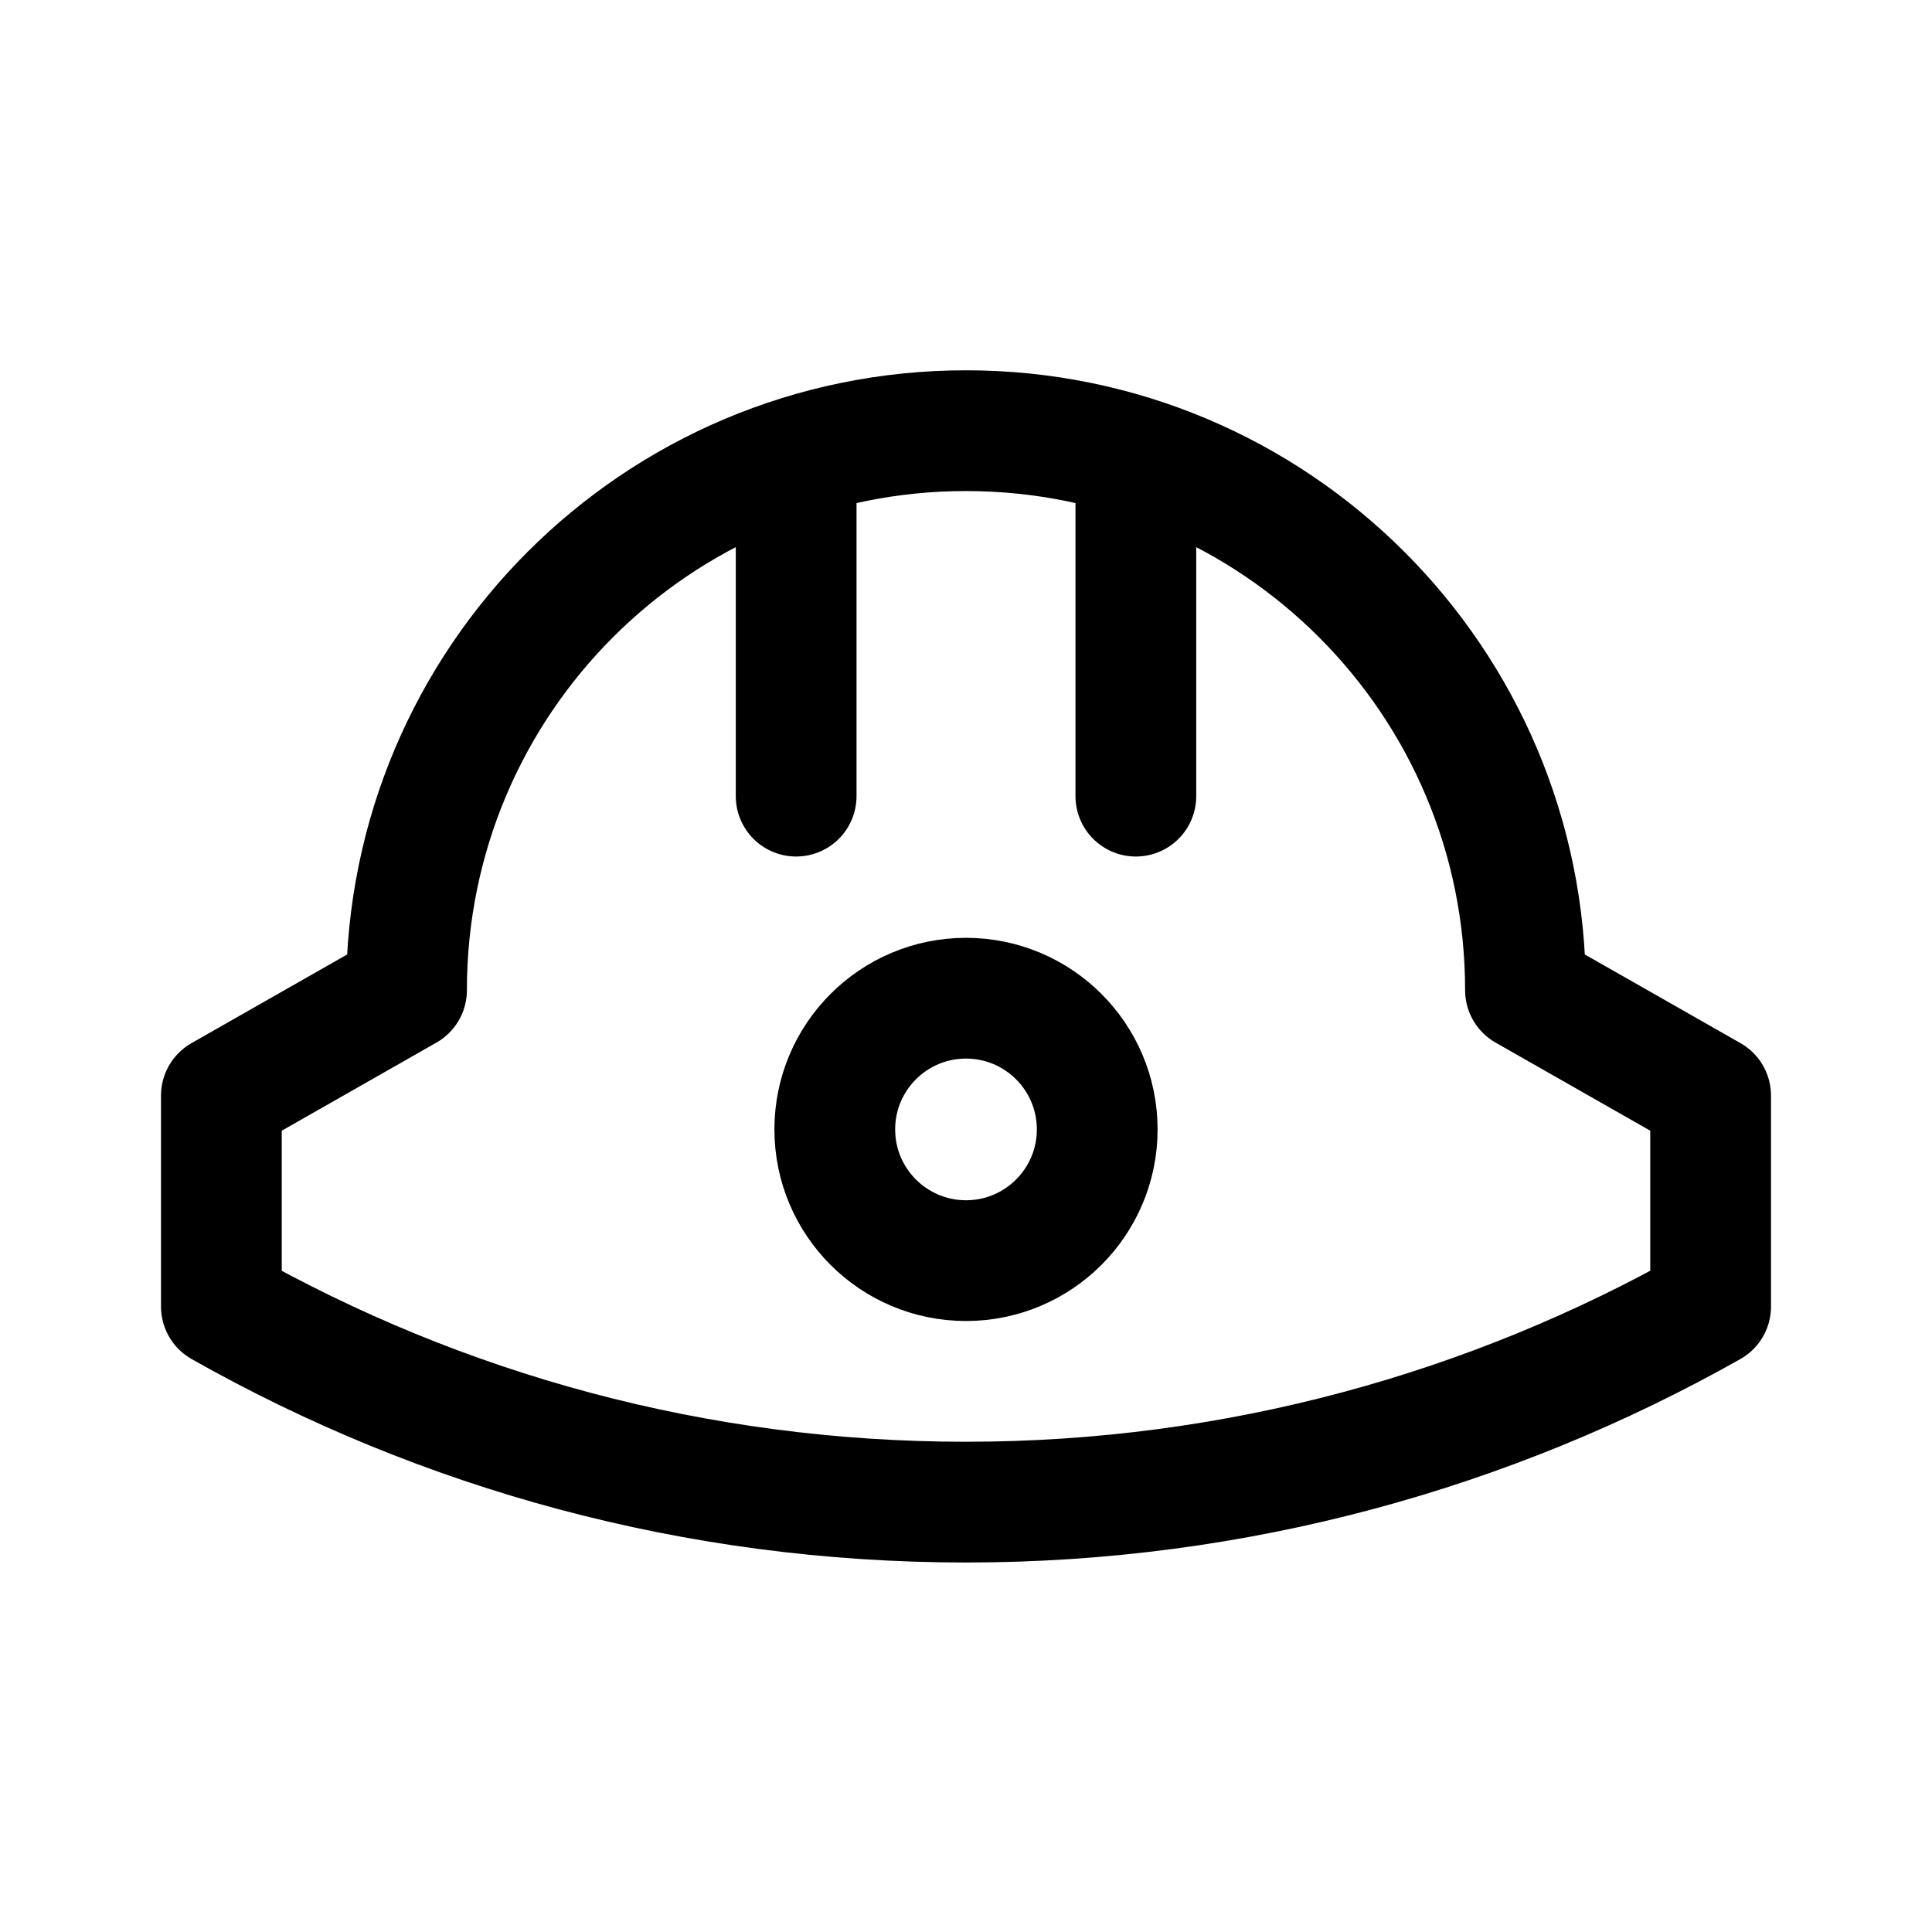 <svg xmlns="http://www.w3.org/2000/svg" width="1.5em" height="1.5em" fill="none" viewBox="0 0 24 24"><path stroke="currentColor" stroke-linecap="round" stroke-linejoin="round" stroke-width="1.5" d="M21.25 13.61V16.23C18.52 17.77 15.36 18.66 12 18.66 8.64 18.66 5.49 17.78 2.75 16.23V13.61L5.05 12.3C5.05 8.46 8.16 5.35 12 5.35 15.84 5.35 18.95 8.46 18.95 12.3L21.25 13.61ZM9.89 5.99V9.89M14.11 5.99V9.89"/><path stroke="currentColor" stroke-linecap="round" stroke-linejoin="round" stroke-width="1.5" d="M13.63 14.03C13.63 13.13 12.9 12.4 12 12.4C11.1 12.4 10.37 13.13 10.37 14.03C10.37 14.93 11.1 15.66 12 15.66C12.9 15.66 13.63 14.93 13.63 14.03Z"/></svg>